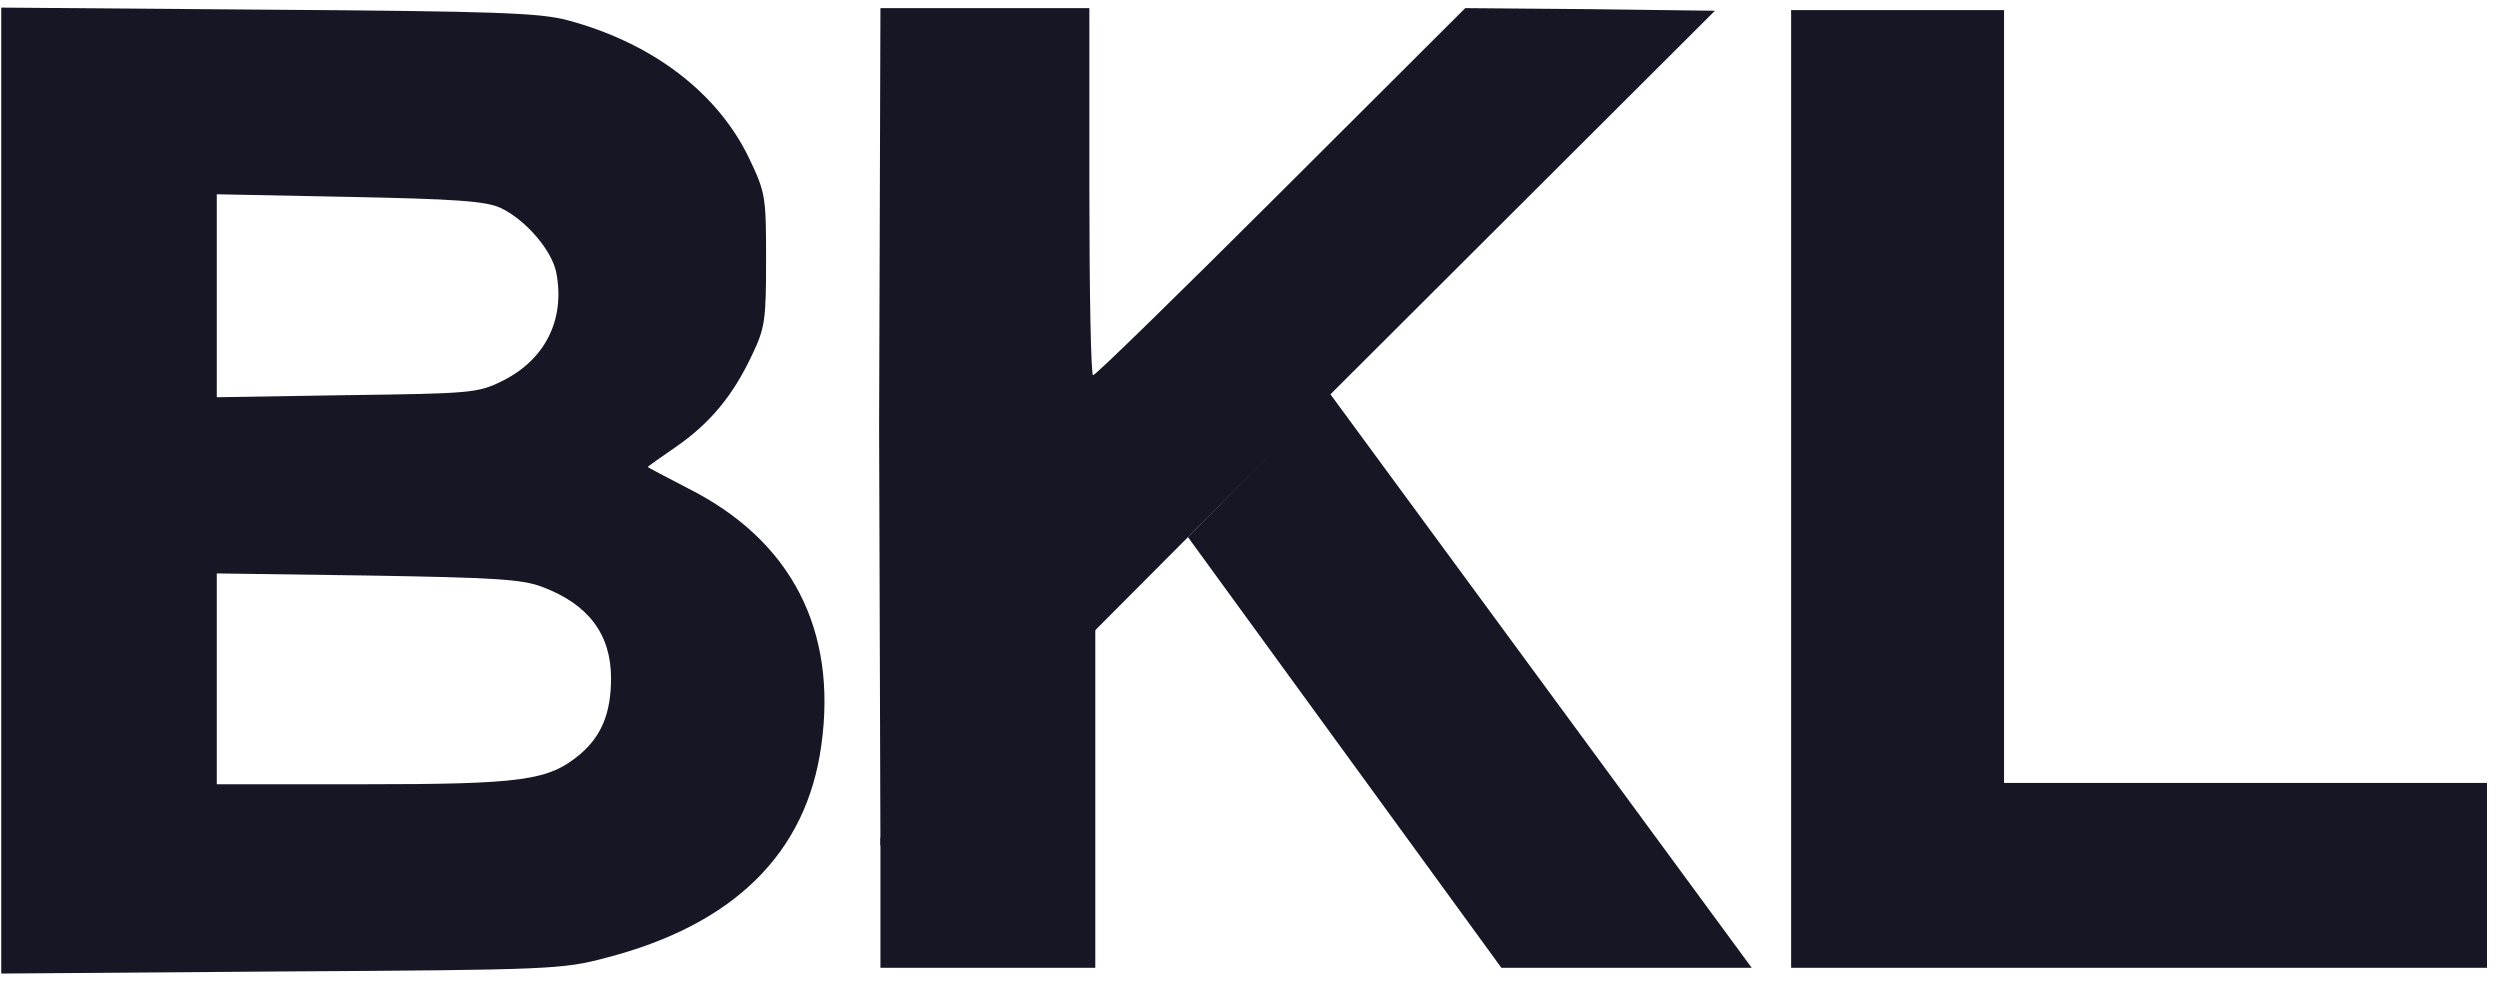 <svg width="104" height="41" viewBox="0 0 104 41" fill="none" xmlns="http://www.w3.org/2000/svg">
<path d="M0.052 20.408V40.5L11.708 40.413C22.882 40.347 23.407 40.325 25.2 39.846C30.536 38.471 33.553 35.483 34.166 31.01C34.843 26.211 32.919 22.48 28.633 20.321C27.715 19.841 26.949 19.448 26.949 19.426C26.949 19.404 27.474 19.034 28.108 18.597C29.53 17.616 30.492 16.459 31.279 14.78C31.826 13.645 31.869 13.318 31.869 10.809C31.869 8.191 31.848 8.017 31.17 6.599C29.858 3.85 27.124 1.778 23.604 0.84C22.445 0.534 20.63 0.469 11.161 0.403L0.052 0.316V20.408ZM20.826 8.65C21.854 9.13 22.969 10.417 23.144 11.355C23.516 13.318 22.663 14.976 20.892 15.849C19.886 16.35 19.602 16.372 14.441 16.438L9.018 16.525V12.293V8.082L14.529 8.191C18.968 8.279 20.214 8.366 20.826 8.65ZM22.576 24.422C24.478 25.142 25.419 26.386 25.419 28.218C25.419 29.658 25.025 30.618 24.128 31.381C22.816 32.472 21.767 32.625 15.097 32.625H9.018V28.24V23.855L15.316 23.942C20.586 24.029 21.745 24.095 22.576 24.422Z" fill="#161625"/>
<path d="M36.571 17.725L36.626 35.188L53.956 17.79L71.341 0.447L66.158 0.381L60.954 0.338L53.3 7.973C49.101 12.162 45.581 15.609 45.471 15.609C45.384 15.609 45.318 12.162 45.318 7.973V0.338H40.945H36.626L36.571 17.725Z" fill="#161625"/>
<path d="M36.626 40.26V34.861L45.564 25.944V40.26H36.626Z" fill="#161625"/>
<path d="M72.871 40.26H62.457L49.419 22.344L55.323 16.372L72.871 40.26Z" fill="#161625"/>
<path d="M74.511 40.26V0.42H83.368V32.57H103.459V40.26H74.511Z" fill="#161625"/>
</svg>
